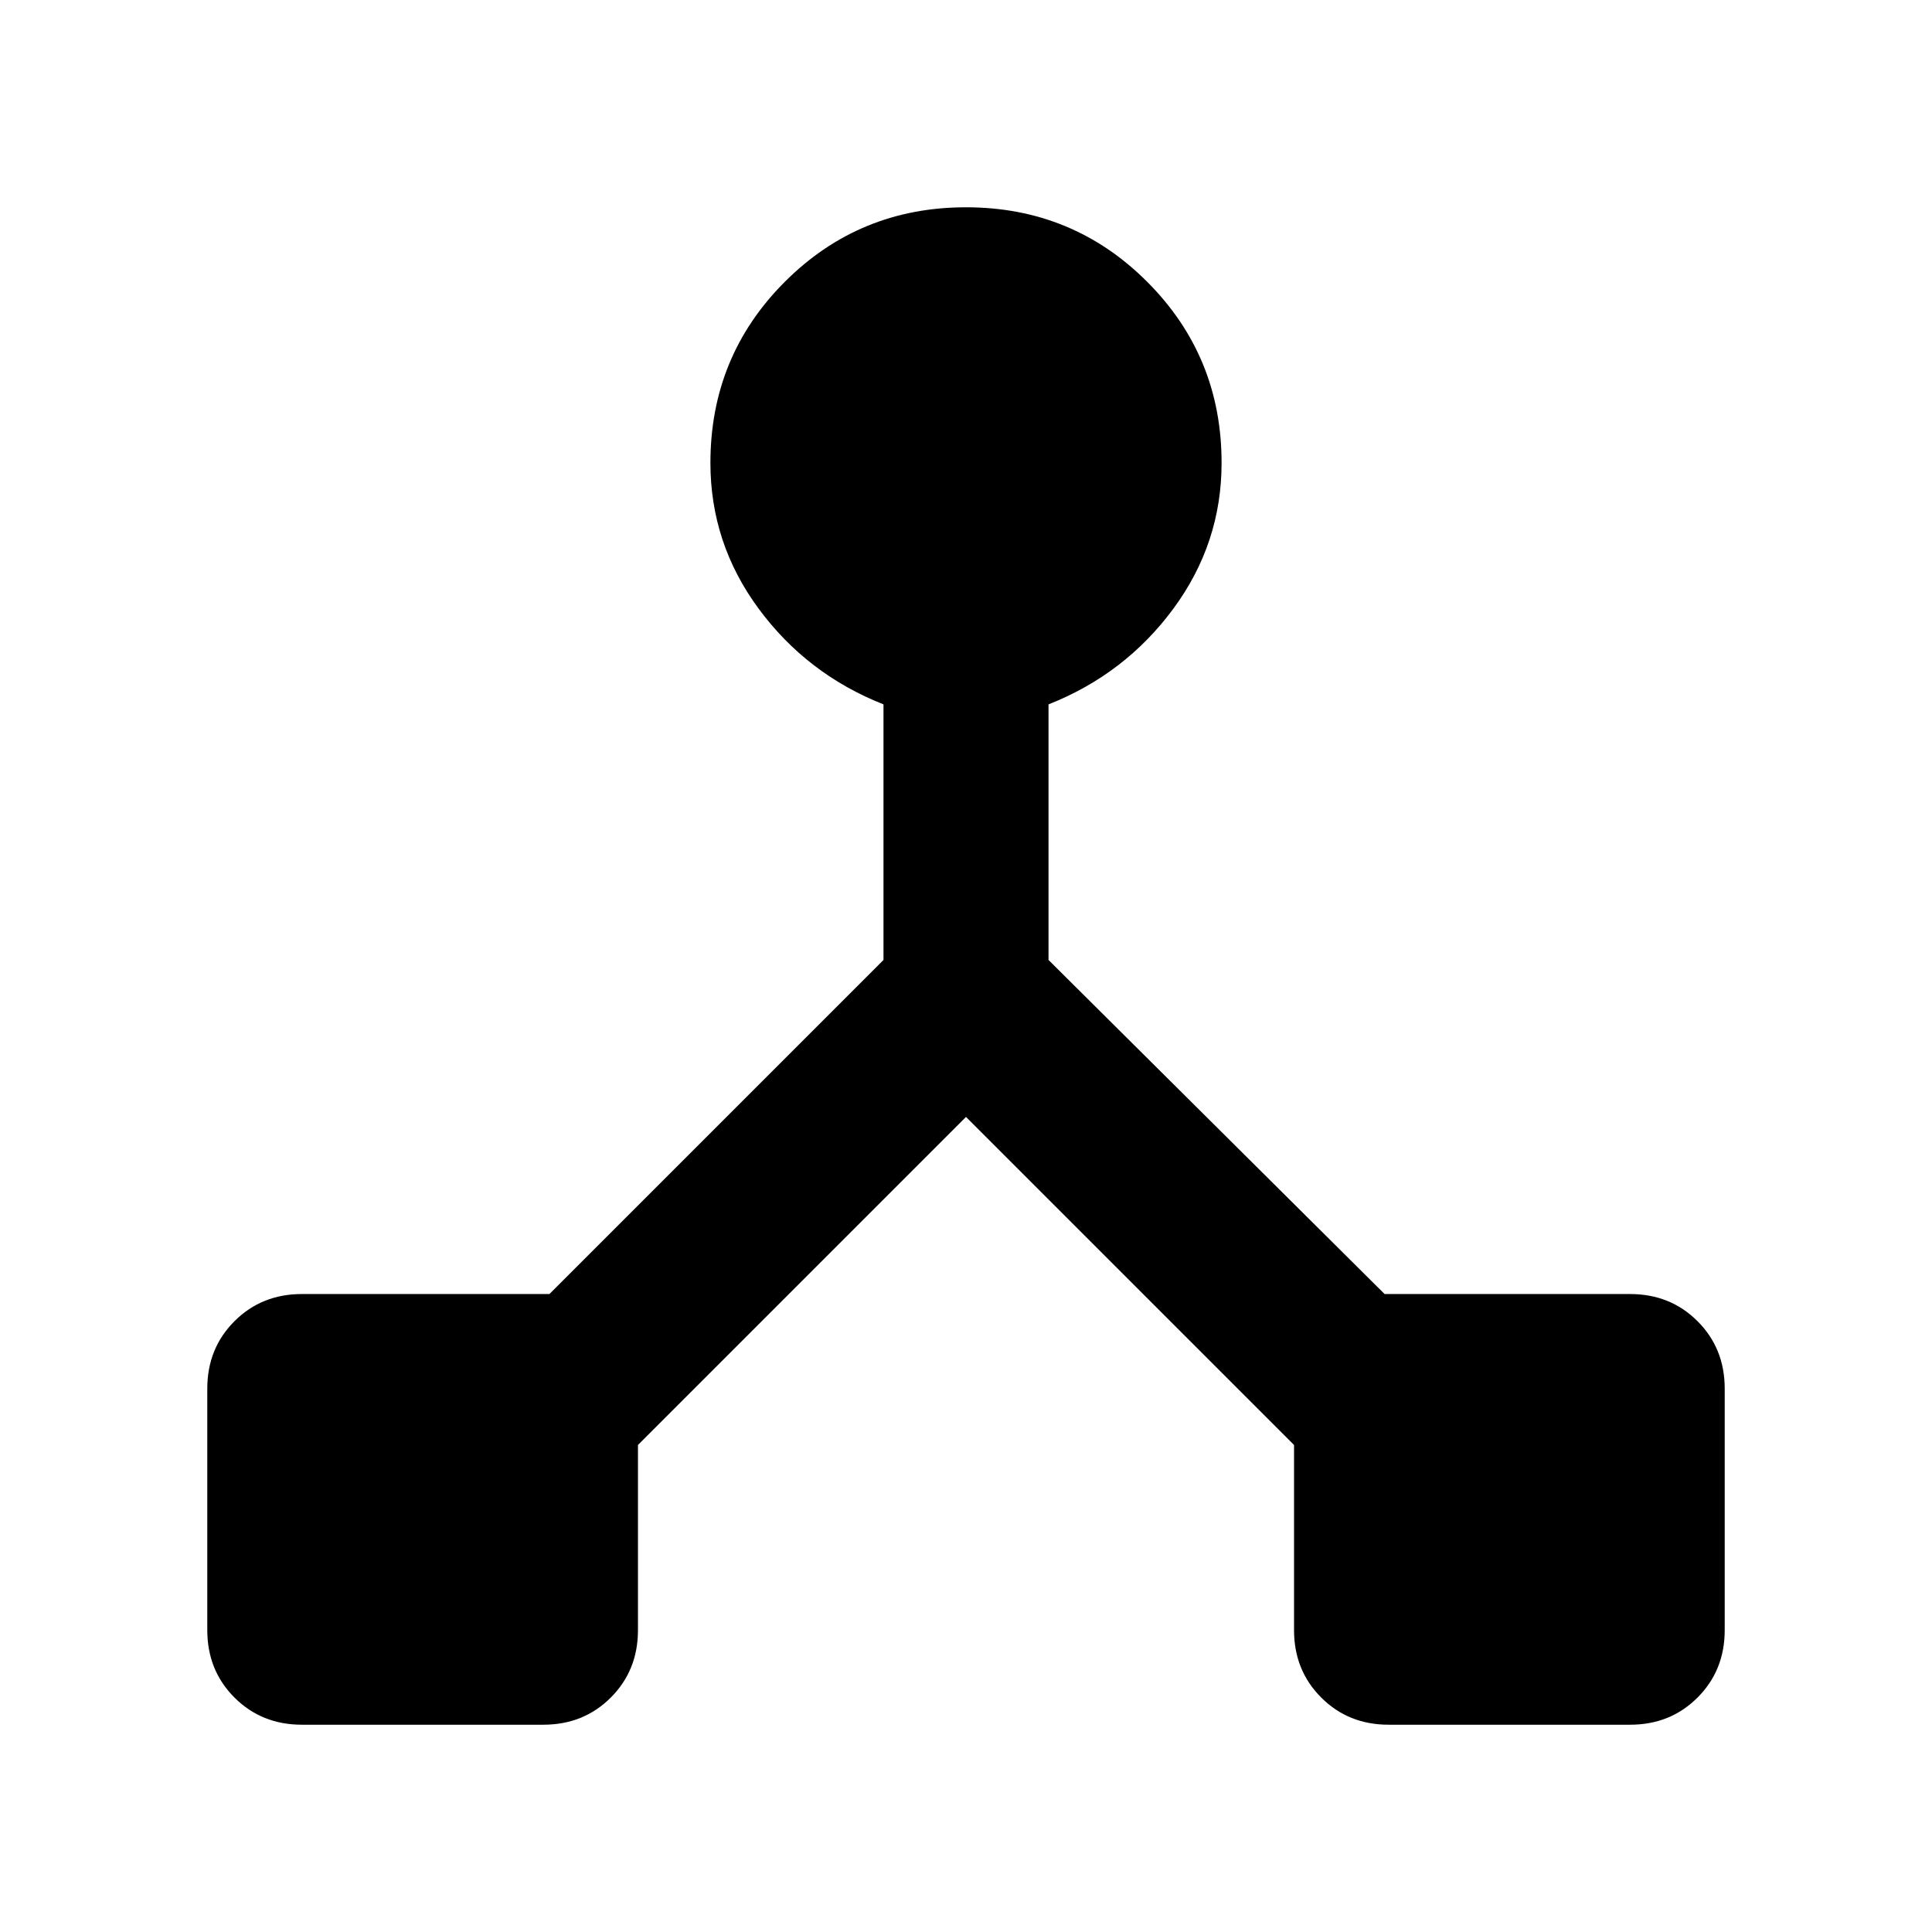 <svg xmlns="http://www.w3.org/2000/svg" width="48" height="48"><path d="M7.5 42.85q-1 0-1.675-.675T5.15 40.5v-6q0-1 .675-1.675T7.5 32.15h6.15l8.3-8.3V17.5q-1.9-.75-3.1-2.375-1.2-1.625-1.2-3.625 0-2.65 1.85-4.5T24 5.15q2.65 0 4.5 1.85t1.85 4.5q0 2-1.2 3.625t-3.1 2.375v6.35l8.35 8.3h6.1q1 0 1.675.675t.675 1.675v6q0 1-.675 1.675t-1.675.675h-6q-1 0-1.675-.675T32.15 40.5v-4.6L24 27.75l-8.15 8.15v4.6q0 1-.675 1.675t-1.675.675z"/></svg>